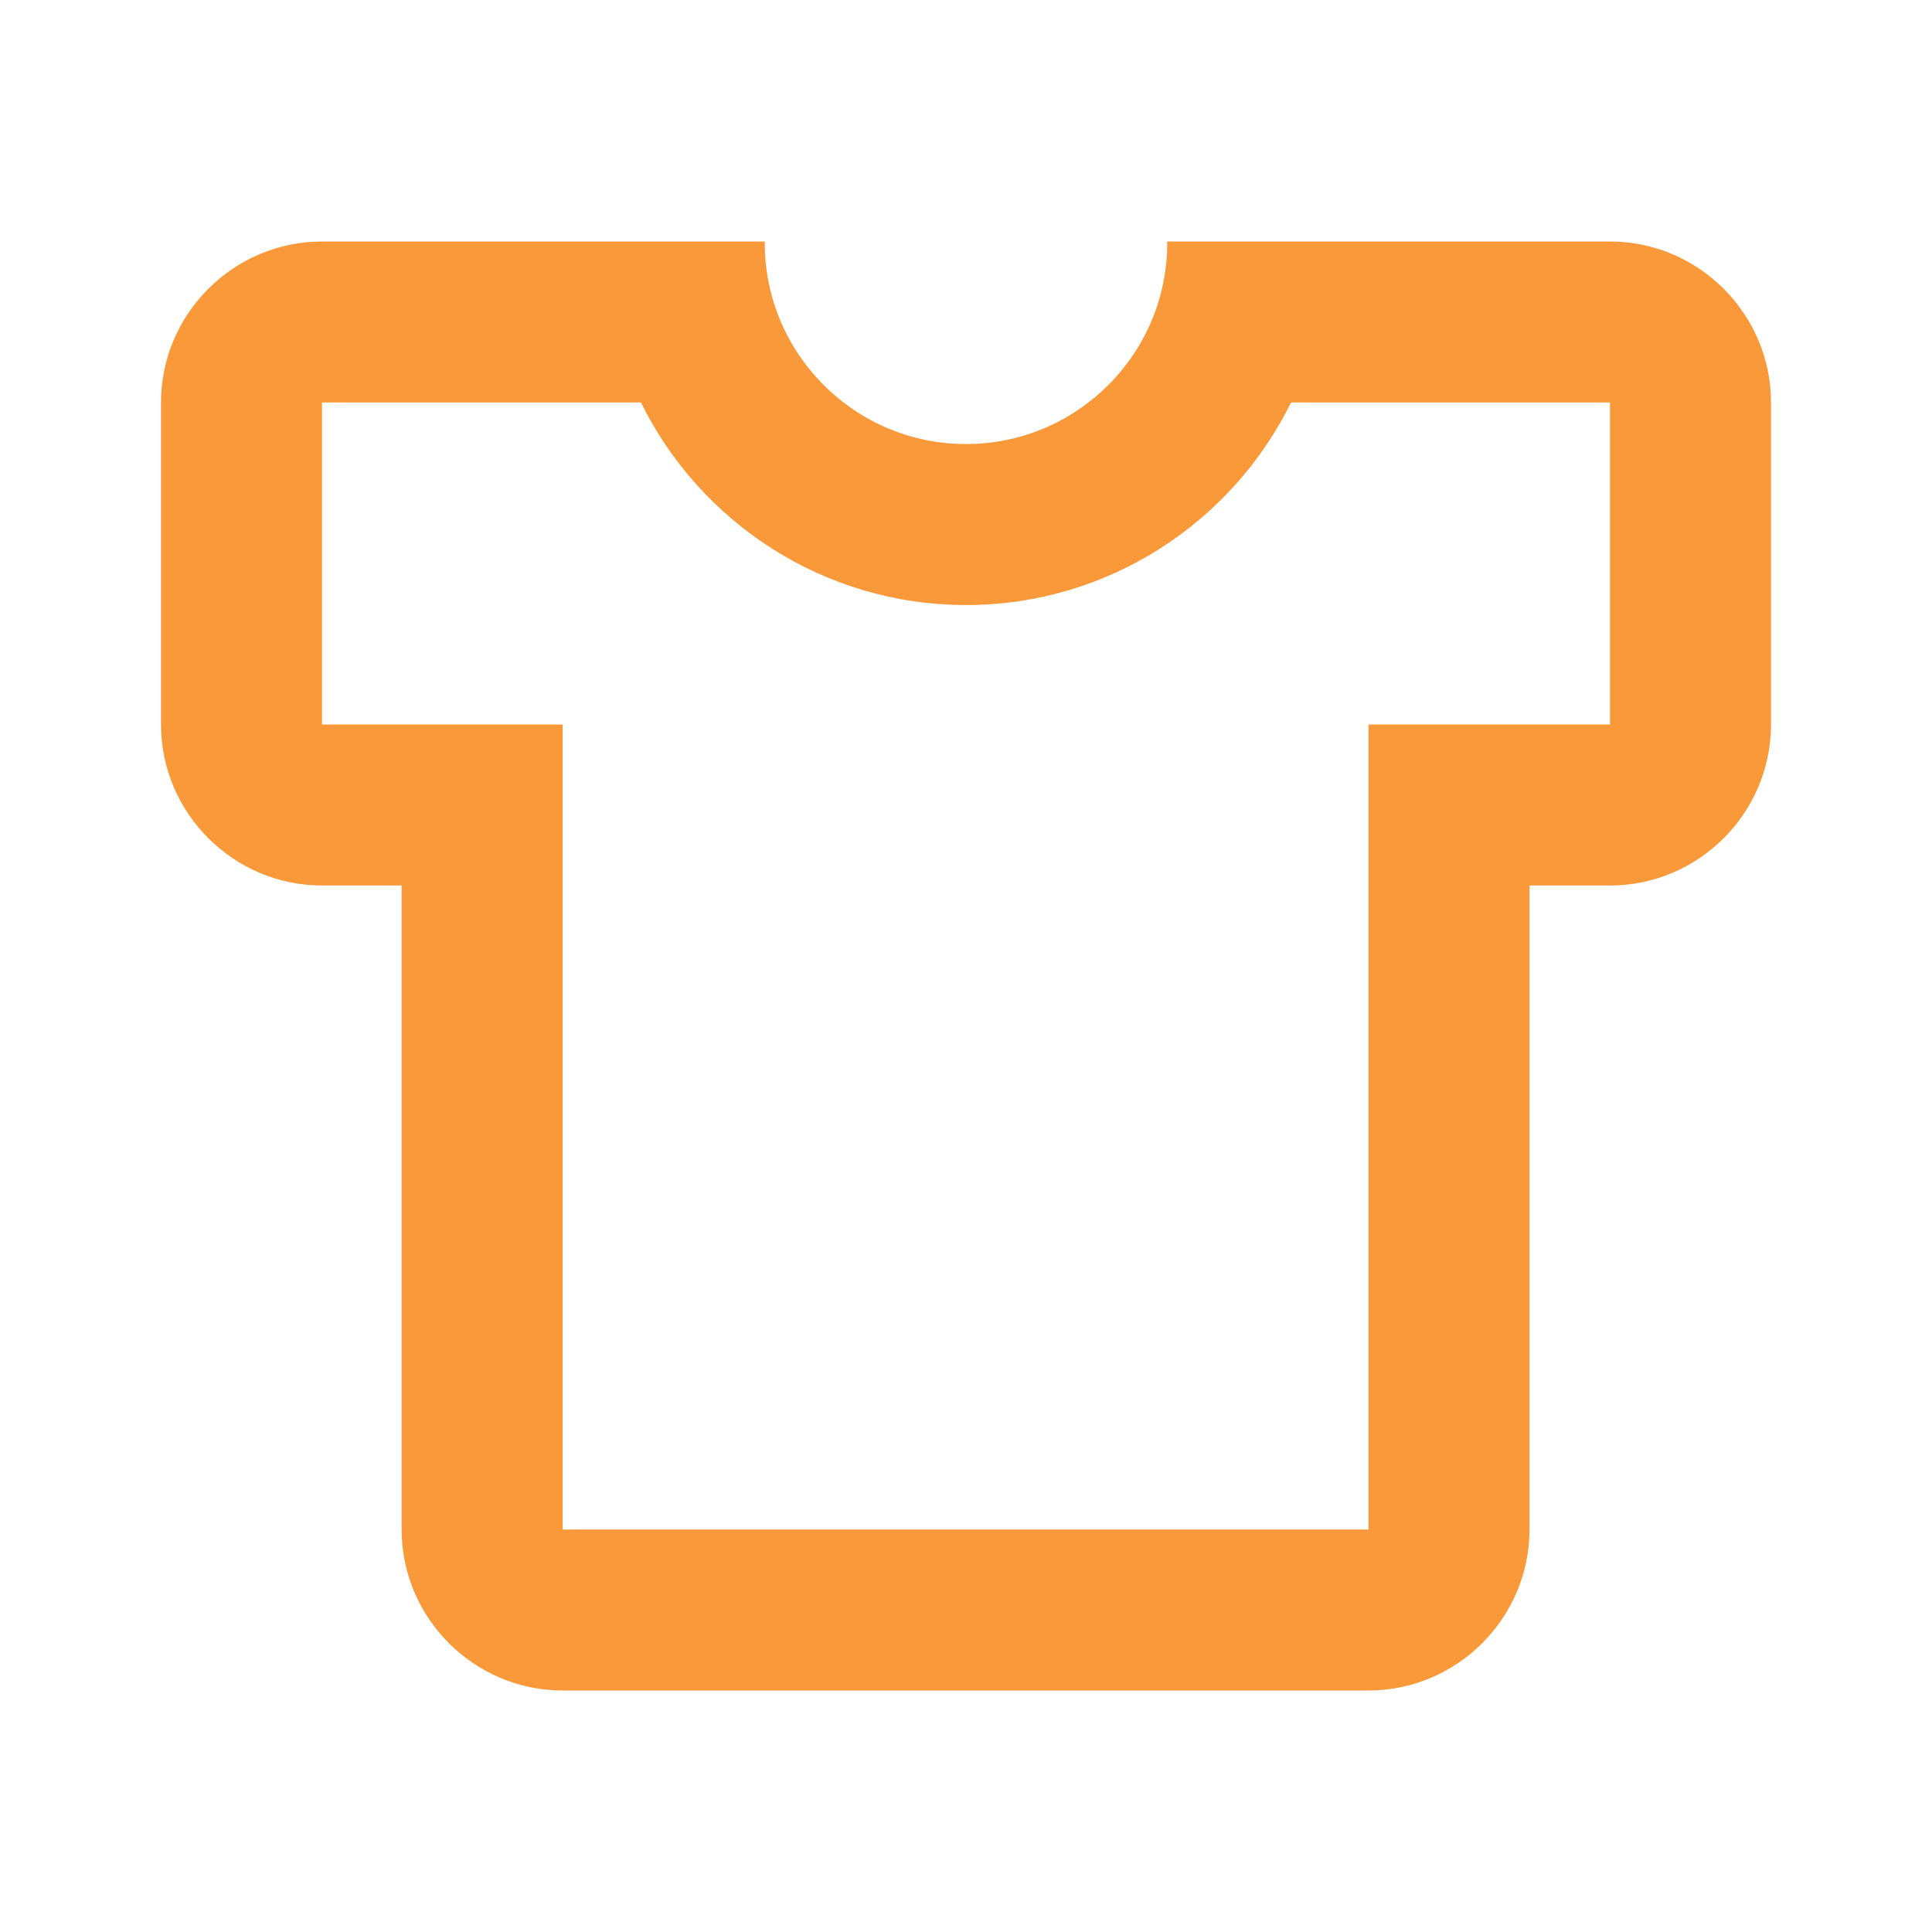 <svg width="24" height="24" viewBox="0 0 24 24" fill="none" xmlns="http://www.w3.org/2000/svg">
<g clip-path="url(#clip0_200_4961)">
<path d="M20 3H16H14.498C14.498 3.006 14.5 3.01 14.5 3.016C14.5 4.396 13.38 5.516 12 5.516C10.62 5.516 9.5 4.396 9.5 3.016C9.5 3.01 9.502 3.006 9.502 3H8H4C2.9 3 2 3.9 2 5V9C2 10.1 2.9 11 4 11H4.989V19C4.989 20.1 5.889 21 6.989 21H17C18.1 21 19 20.1 19 19V11H20C21.1 11 22 10.1 22 9V5C22 3.9 21.1 3 20 3ZM20 9H17V11V19H6.989V11V9H4V5H7.962C8.696 6.489 10.23 7.516 12 7.516C13.77 7.516 15.304 6.489 16.038 5H20V9Z" fill="#FA993A"/>
</g>
<defs>
<clipPath id="clip0_200_4961">
<rect width="24" height="24" fill="white"/>
</clipPath>
</defs>
</svg>
